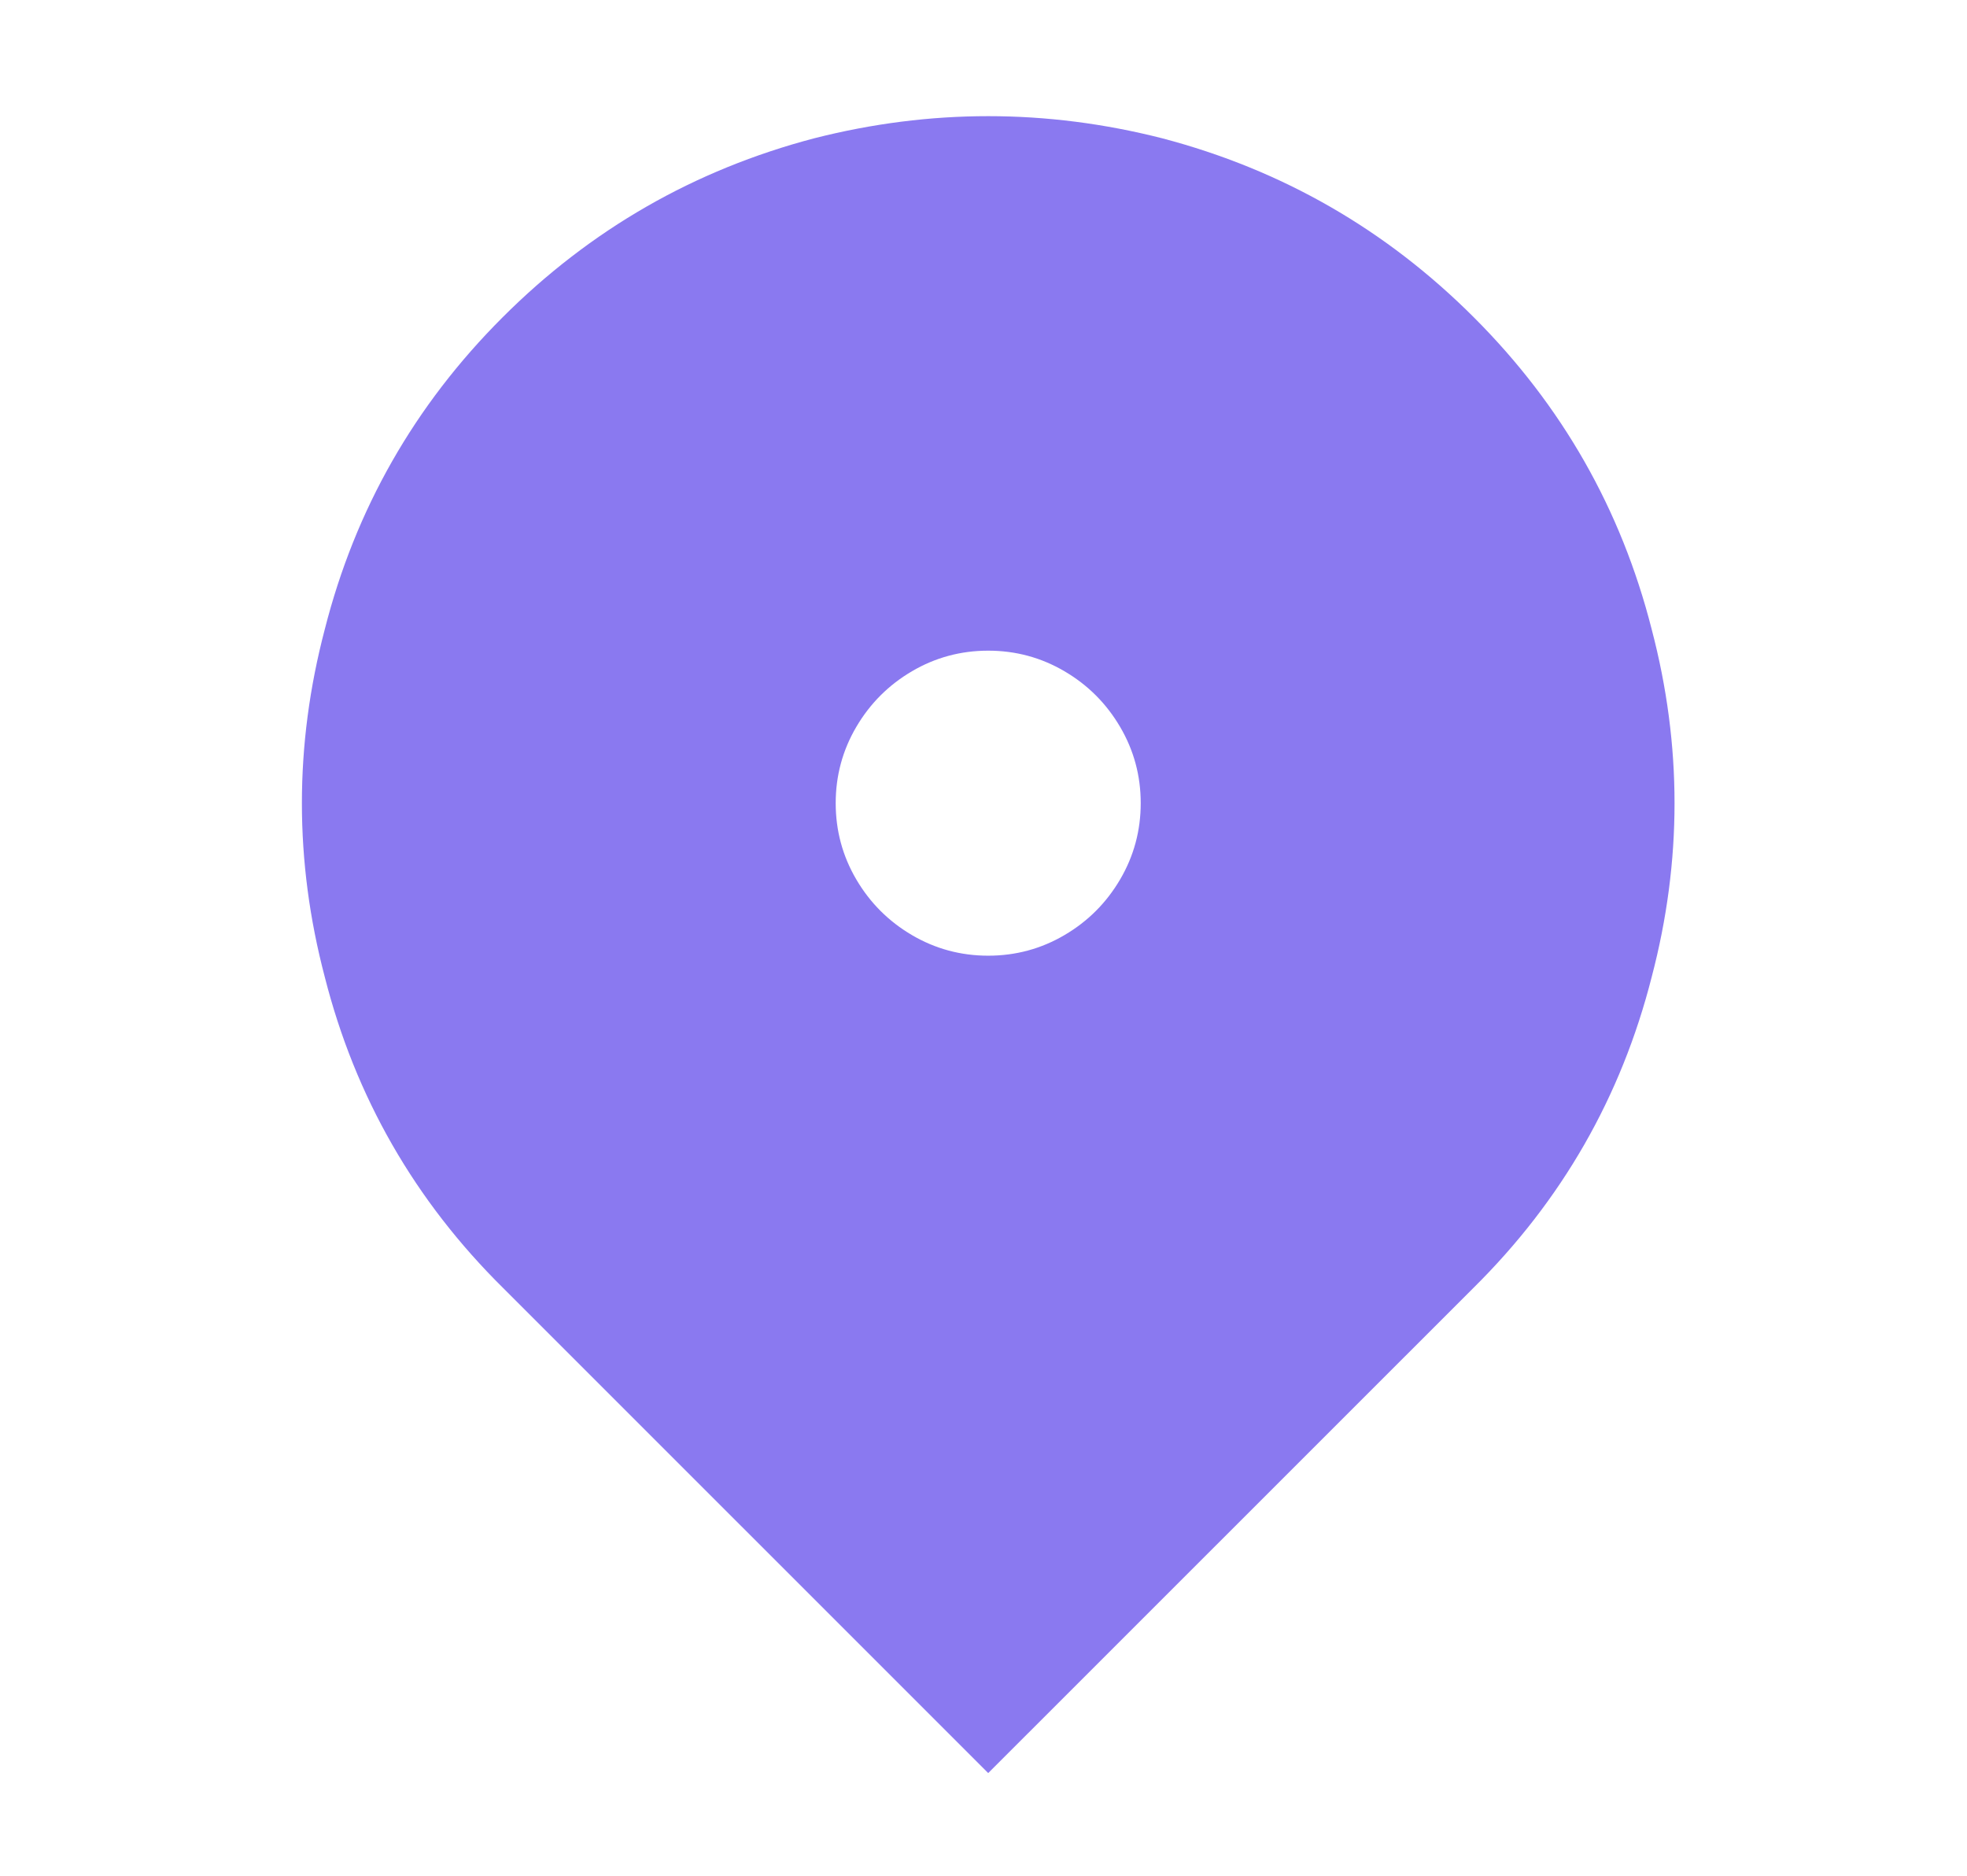 <svg width="43" height="41" viewBox="0 0 43 41" fill="none" xmlns="http://www.w3.org/2000/svg">
<path d="M32.206 28.155L21.603 38.755L11.001 28.155C9.067 26.244 7.767 23.978 7.1 21.355C6.433 18.822 6.433 16.289 7.1 13.755C7.767 11.133 9.061 8.861 10.984 6.939C12.907 5.016 15.179 3.711 17.802 3.022C20.336 2.378 22.87 2.378 25.404 3.022C28.027 3.711 30.3 5.016 32.222 6.939C34.145 8.861 35.44 11.133 36.107 13.755C36.773 16.289 36.773 18.822 36.107 21.355C35.44 23.978 34.14 26.244 32.206 28.155ZM21.603 20.889C22.203 20.889 22.759 20.739 23.27 20.439C23.782 20.139 24.187 19.733 24.487 19.222C24.787 18.711 24.937 18.155 24.937 17.555C24.937 16.955 24.787 16.4 24.487 15.889C24.187 15.378 23.782 14.972 23.27 14.672C22.759 14.372 22.203 14.222 21.603 14.222C21.003 14.222 20.447 14.372 19.936 14.672C19.425 14.972 19.019 15.378 18.719 15.889C18.419 16.4 18.269 16.955 18.269 17.555C18.269 18.155 18.419 18.711 18.719 19.222C19.019 19.733 19.425 20.139 19.936 20.439C20.447 20.739 21.003 20.889 21.603 20.889Z" fill="#8A79F0"/>
</svg>
